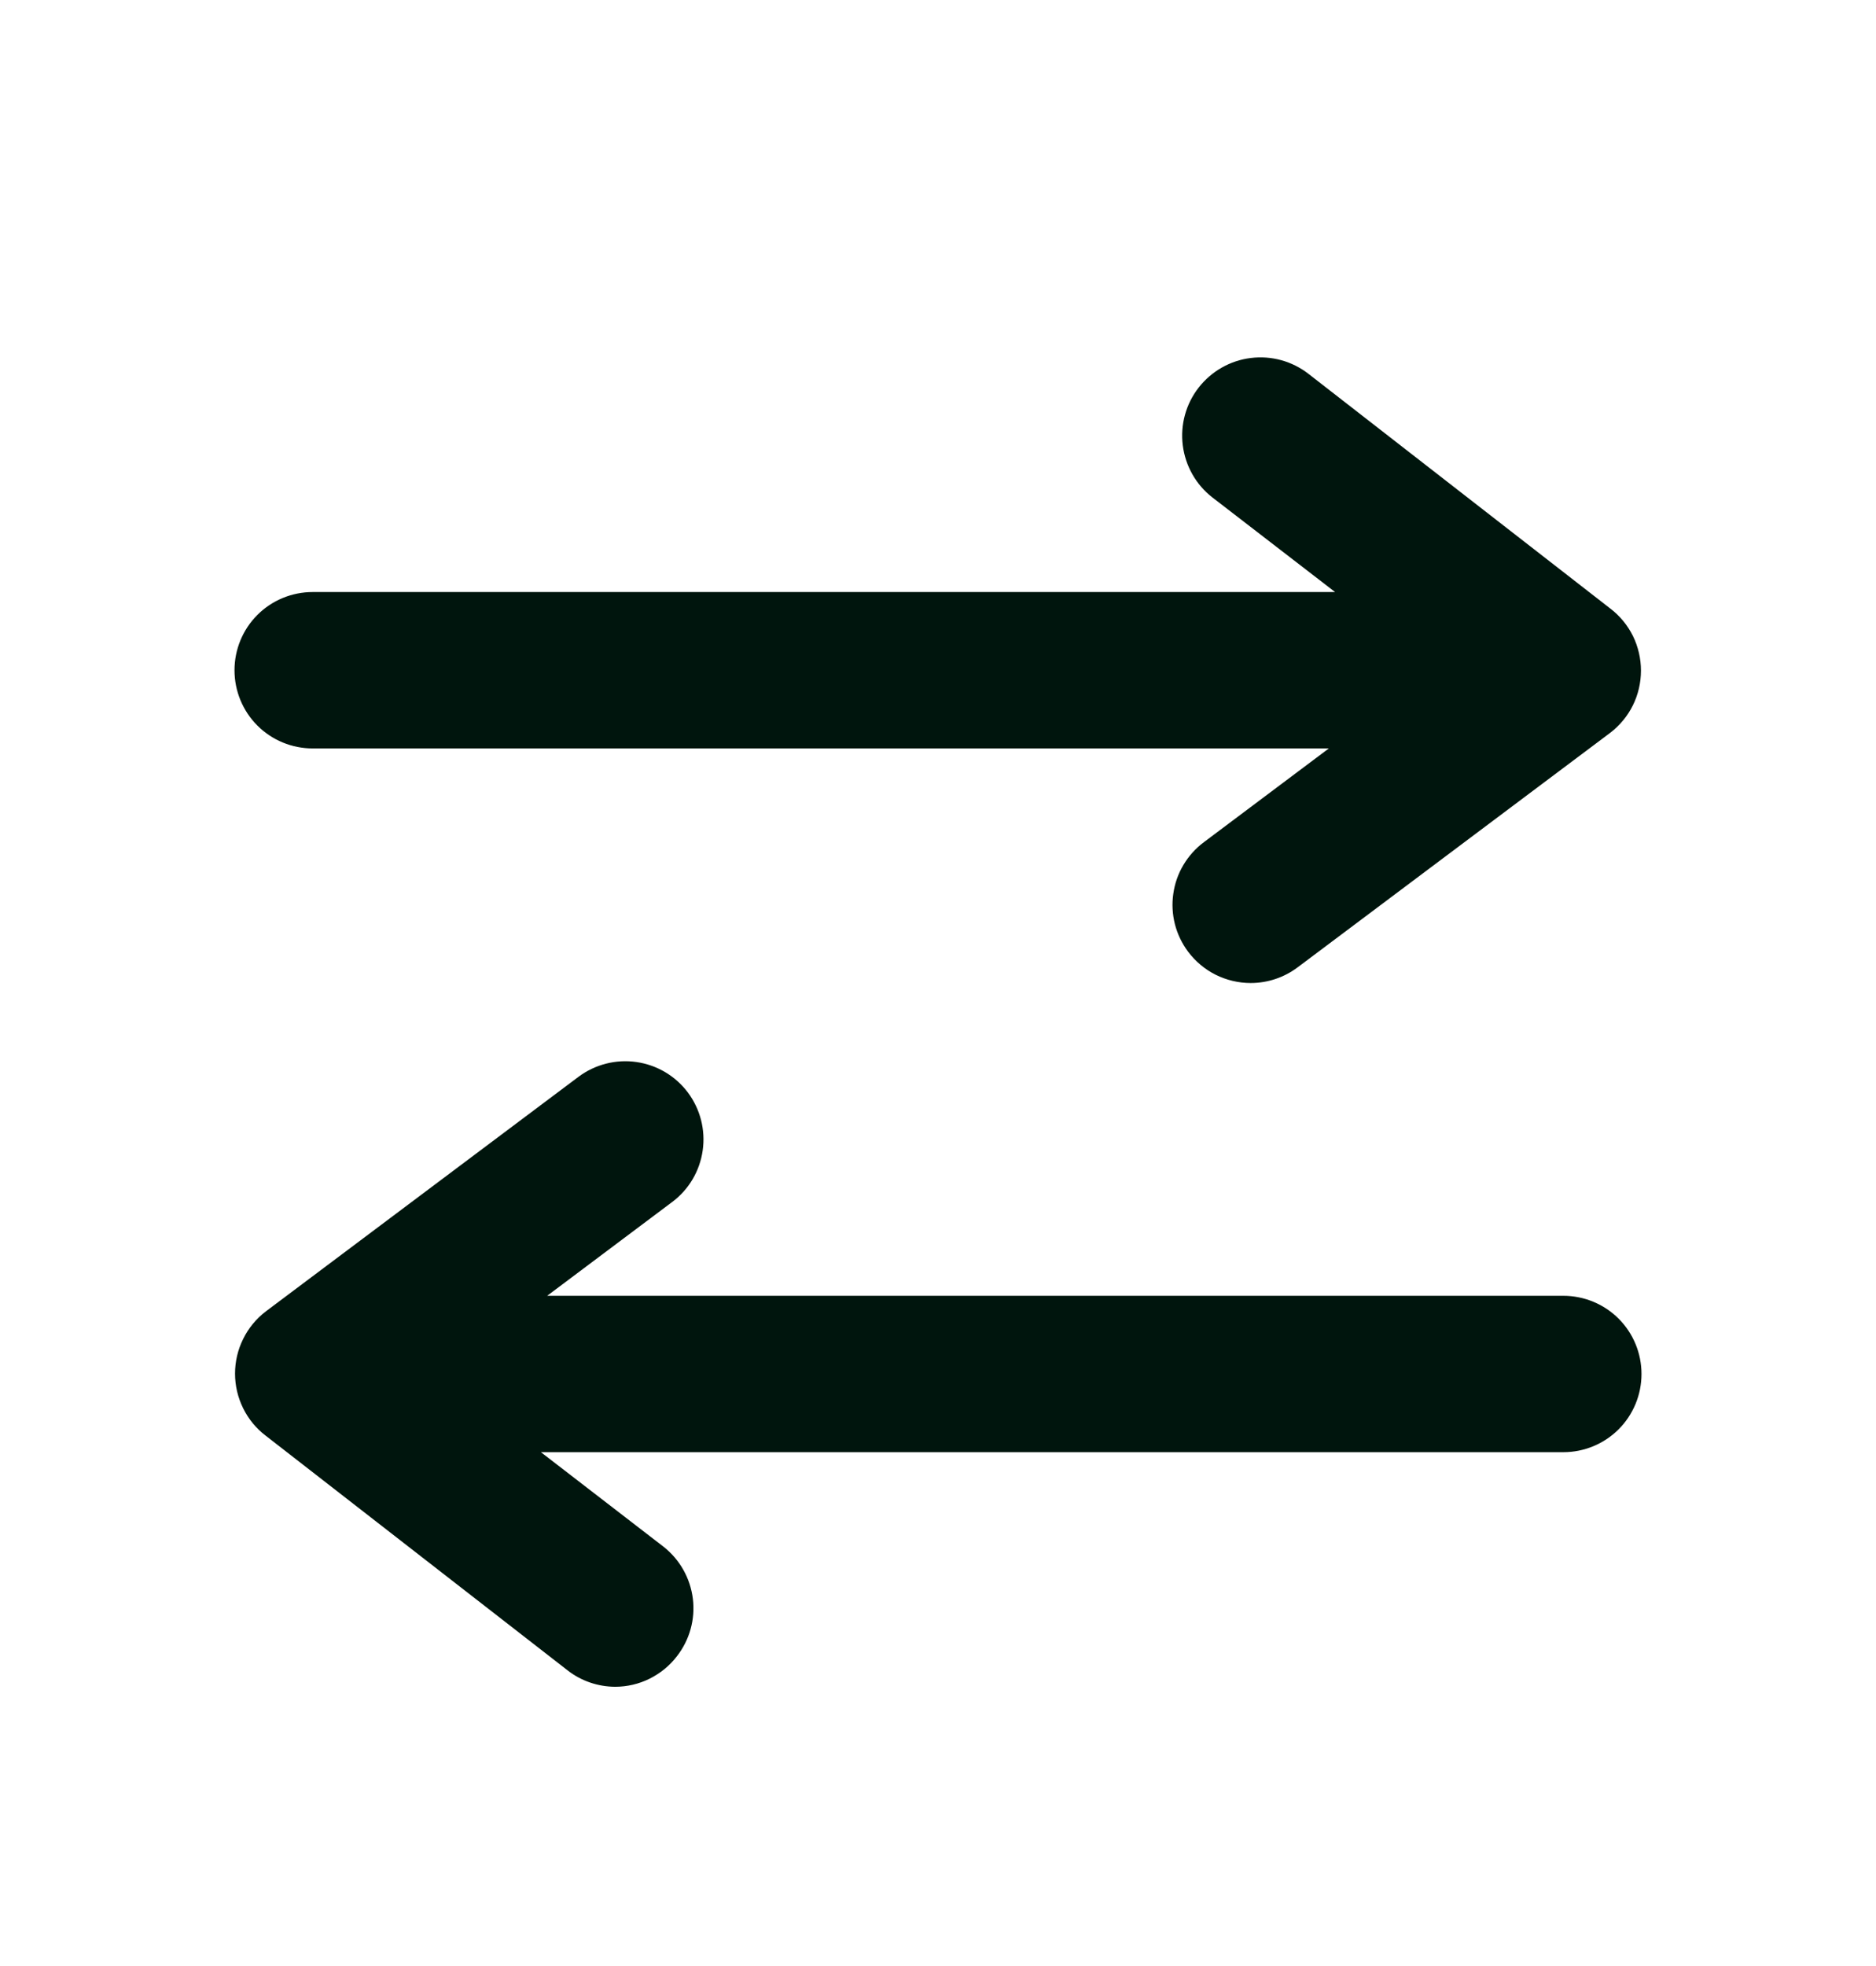 <svg width="21" height="22" viewBox="0 0 21 22" fill="none" xmlns="http://www.w3.org/2000/svg">
<g id="Swap">
<path id="Vector" d="M3.5 8.375H14.875L13.475 9.425C13.383 9.494 13.306 9.58 13.247 9.679C13.188 9.778 13.15 9.887 13.134 10.001C13.117 10.115 13.124 10.231 13.152 10.342C13.181 10.454 13.231 10.558 13.3 10.65C13.382 10.759 13.487 10.847 13.609 10.908C13.73 10.968 13.864 11 14 11C14.189 11 14.373 10.939 14.525 10.825L18.025 8.2C18.132 8.118 18.219 8.013 18.279 7.892C18.338 7.772 18.369 7.639 18.369 7.504C18.369 7.37 18.338 7.237 18.279 7.116C18.219 6.996 18.132 6.89 18.025 6.809L14.648 4.184C14.464 4.041 14.232 3.977 14.001 4.006C13.771 4.034 13.561 4.154 13.418 4.337C13.275 4.52 13.211 4.753 13.24 4.983C13.269 5.214 13.388 5.424 13.571 5.566L14.945 6.625H3.5C3.268 6.625 3.045 6.717 2.881 6.881C2.717 7.045 2.625 7.268 2.625 7.5C2.625 7.732 2.717 7.955 2.881 8.119C3.045 8.283 3.268 8.375 3.5 8.375ZM17.5 14.5H6.125L7.525 13.45C7.711 13.311 7.833 13.104 7.866 12.874C7.899 12.644 7.839 12.411 7.7 12.225C7.561 12.039 7.353 11.917 7.124 11.884C6.894 11.851 6.661 11.911 6.475 12.05L2.975 14.675C2.868 14.757 2.781 14.862 2.722 14.983C2.662 15.103 2.631 15.236 2.631 15.371C2.631 15.505 2.662 15.638 2.722 15.759C2.781 15.879 2.868 15.985 2.975 16.066L6.353 18.691C6.505 18.81 6.693 18.874 6.886 18.875C7.02 18.875 7.152 18.844 7.271 18.785C7.391 18.725 7.496 18.64 7.577 18.534C7.72 18.351 7.784 18.12 7.756 17.891C7.728 17.661 7.61 17.452 7.429 17.309L6.055 16.25H17.5C17.732 16.25 17.955 16.158 18.119 15.994C18.283 15.83 18.375 15.607 18.375 15.375C18.375 15.143 18.283 14.92 18.119 14.756C17.955 14.592 17.732 14.5 17.5 14.5Z" fill="#00150D"/>
</g>
</svg>
